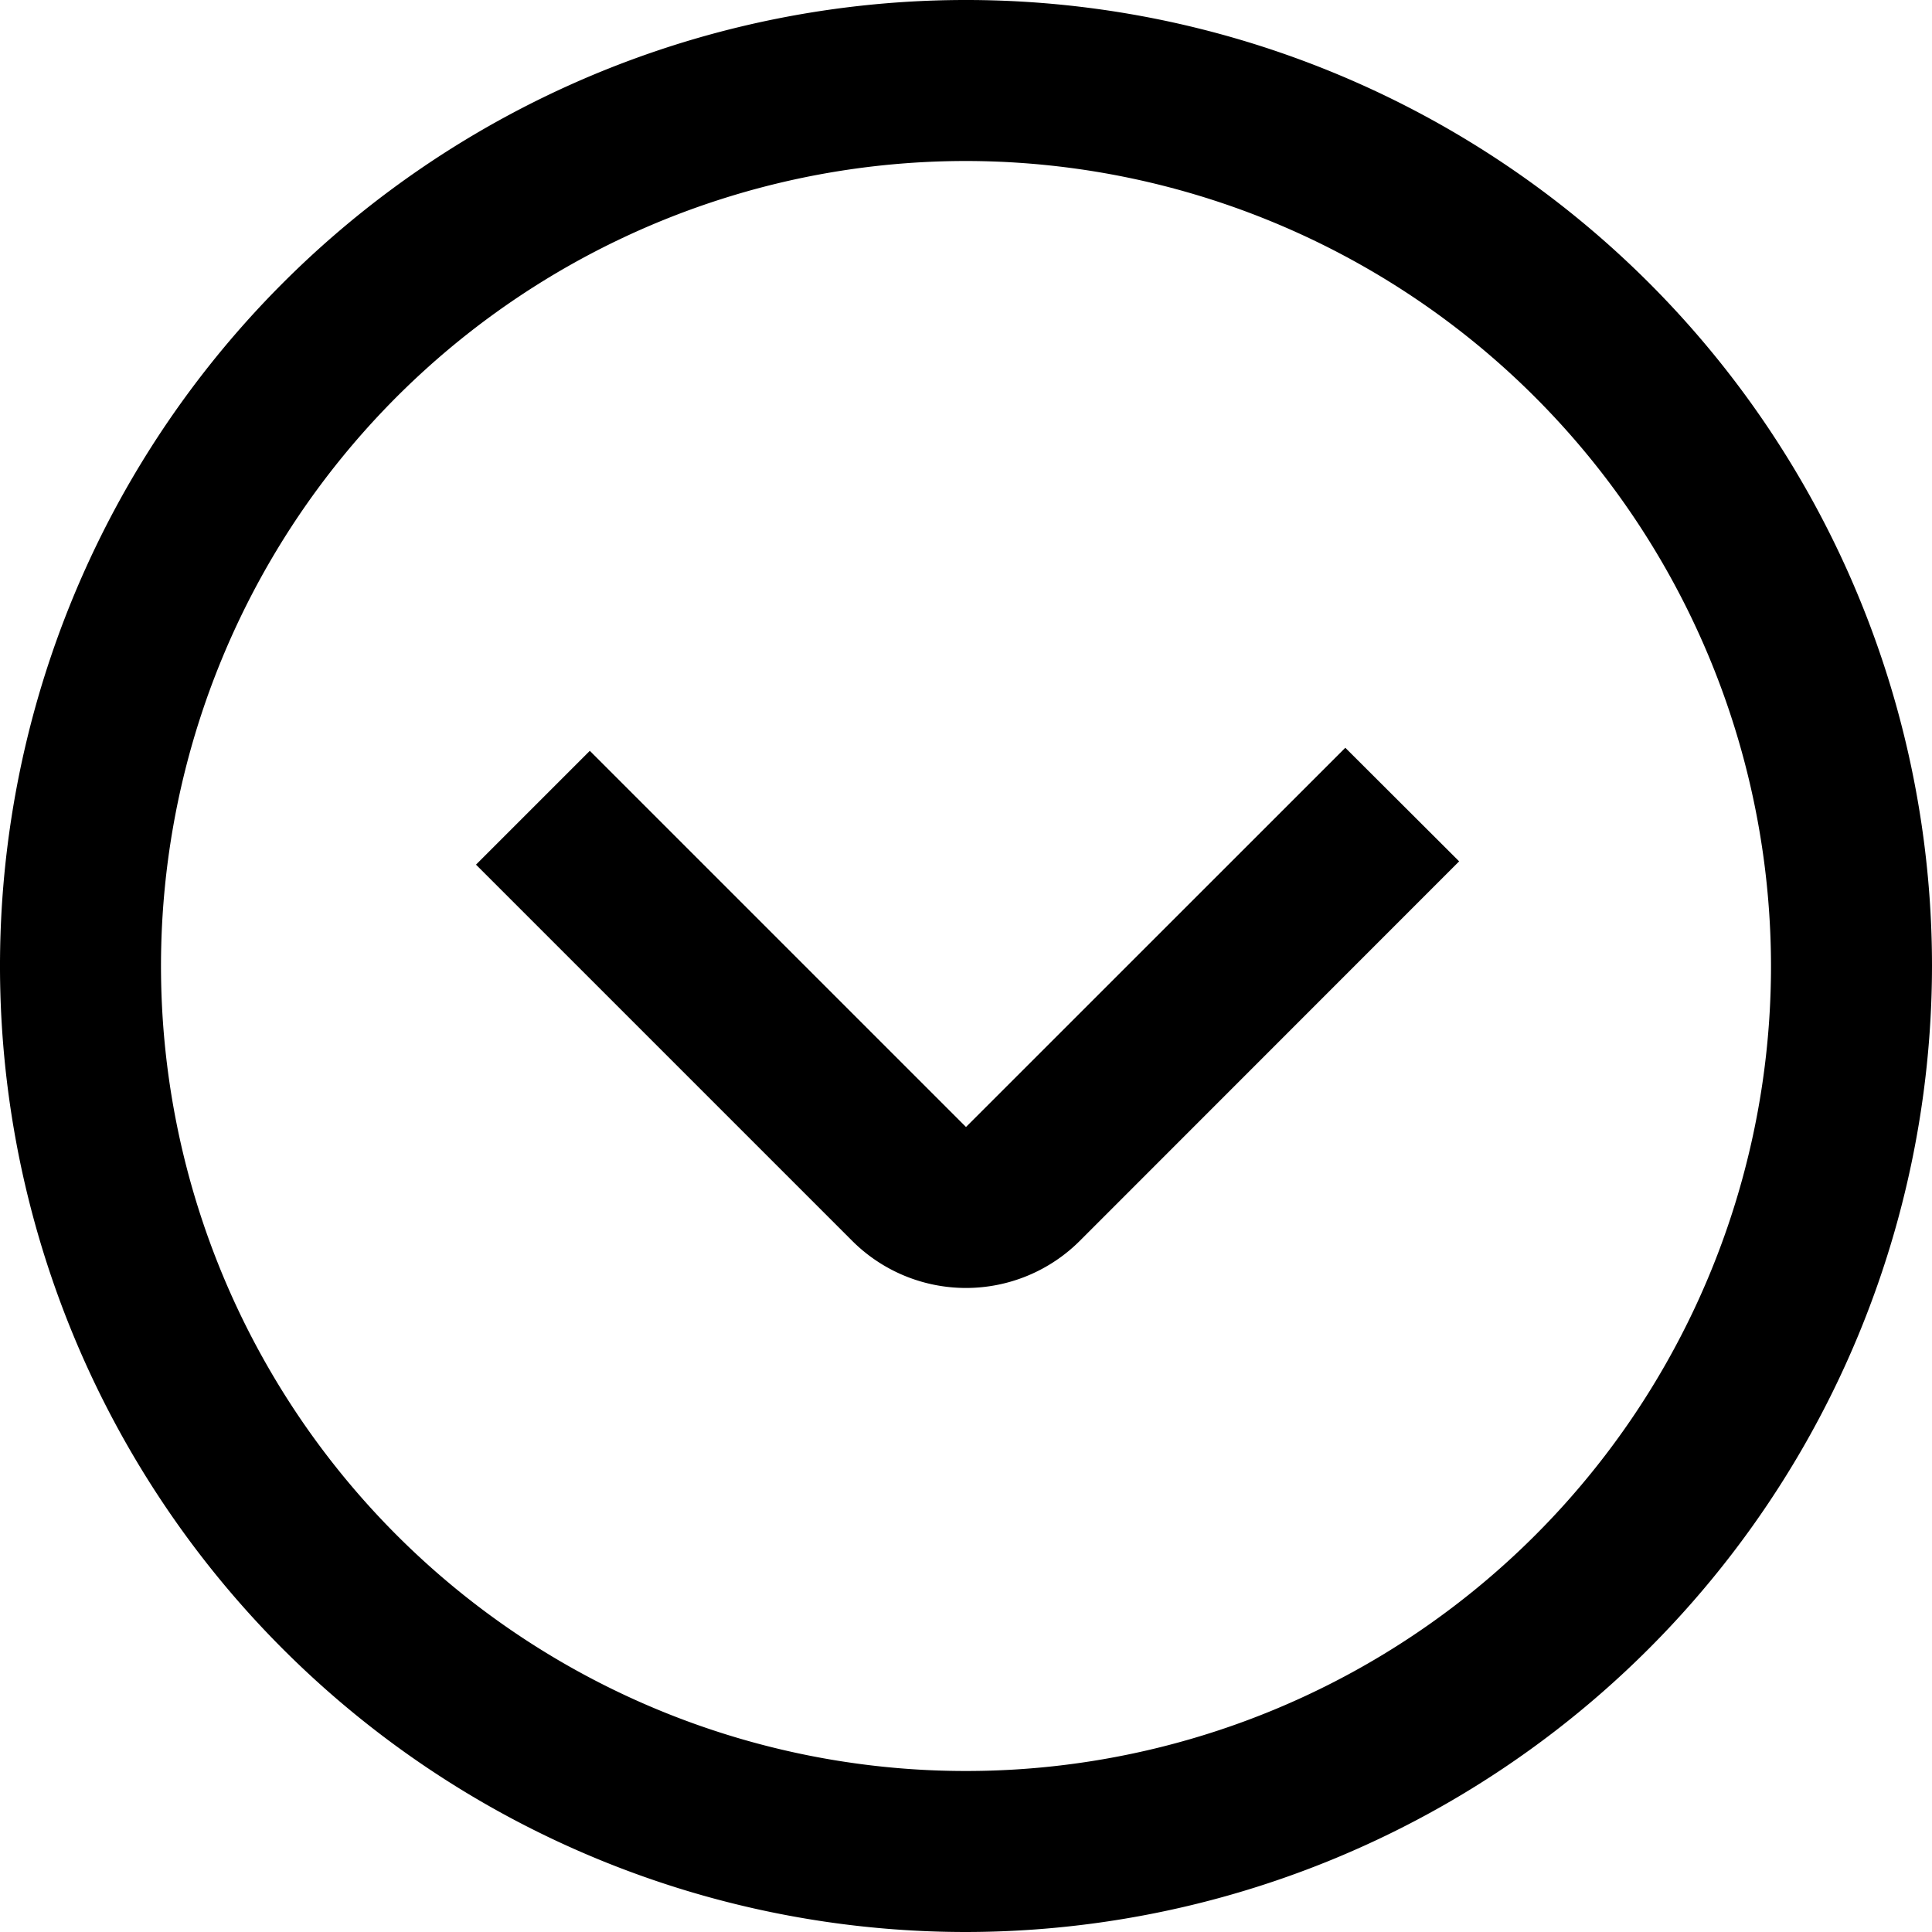 <?xml version="1.0" encoding="UTF-8"?>
<svg xmlns="http://www.w3.org/2000/svg" id="arrow-circle-down" viewBox="0 0 24 24" width="512" height="512"><path d="M12,24A12,12,0,1,1,24,12,12.013,12.013,0,0,1,12,24ZM12,2A10,10,0,1,0,22,12,10.011,10.011,0,0,0,12,2Zm1.414,13.414L18.126,10.7,16.712,9.289,12,14,7.327,9.327,5.913,10.741l4.673,4.673a2,2,0,0,0,2.828,0Z"/></svg>
